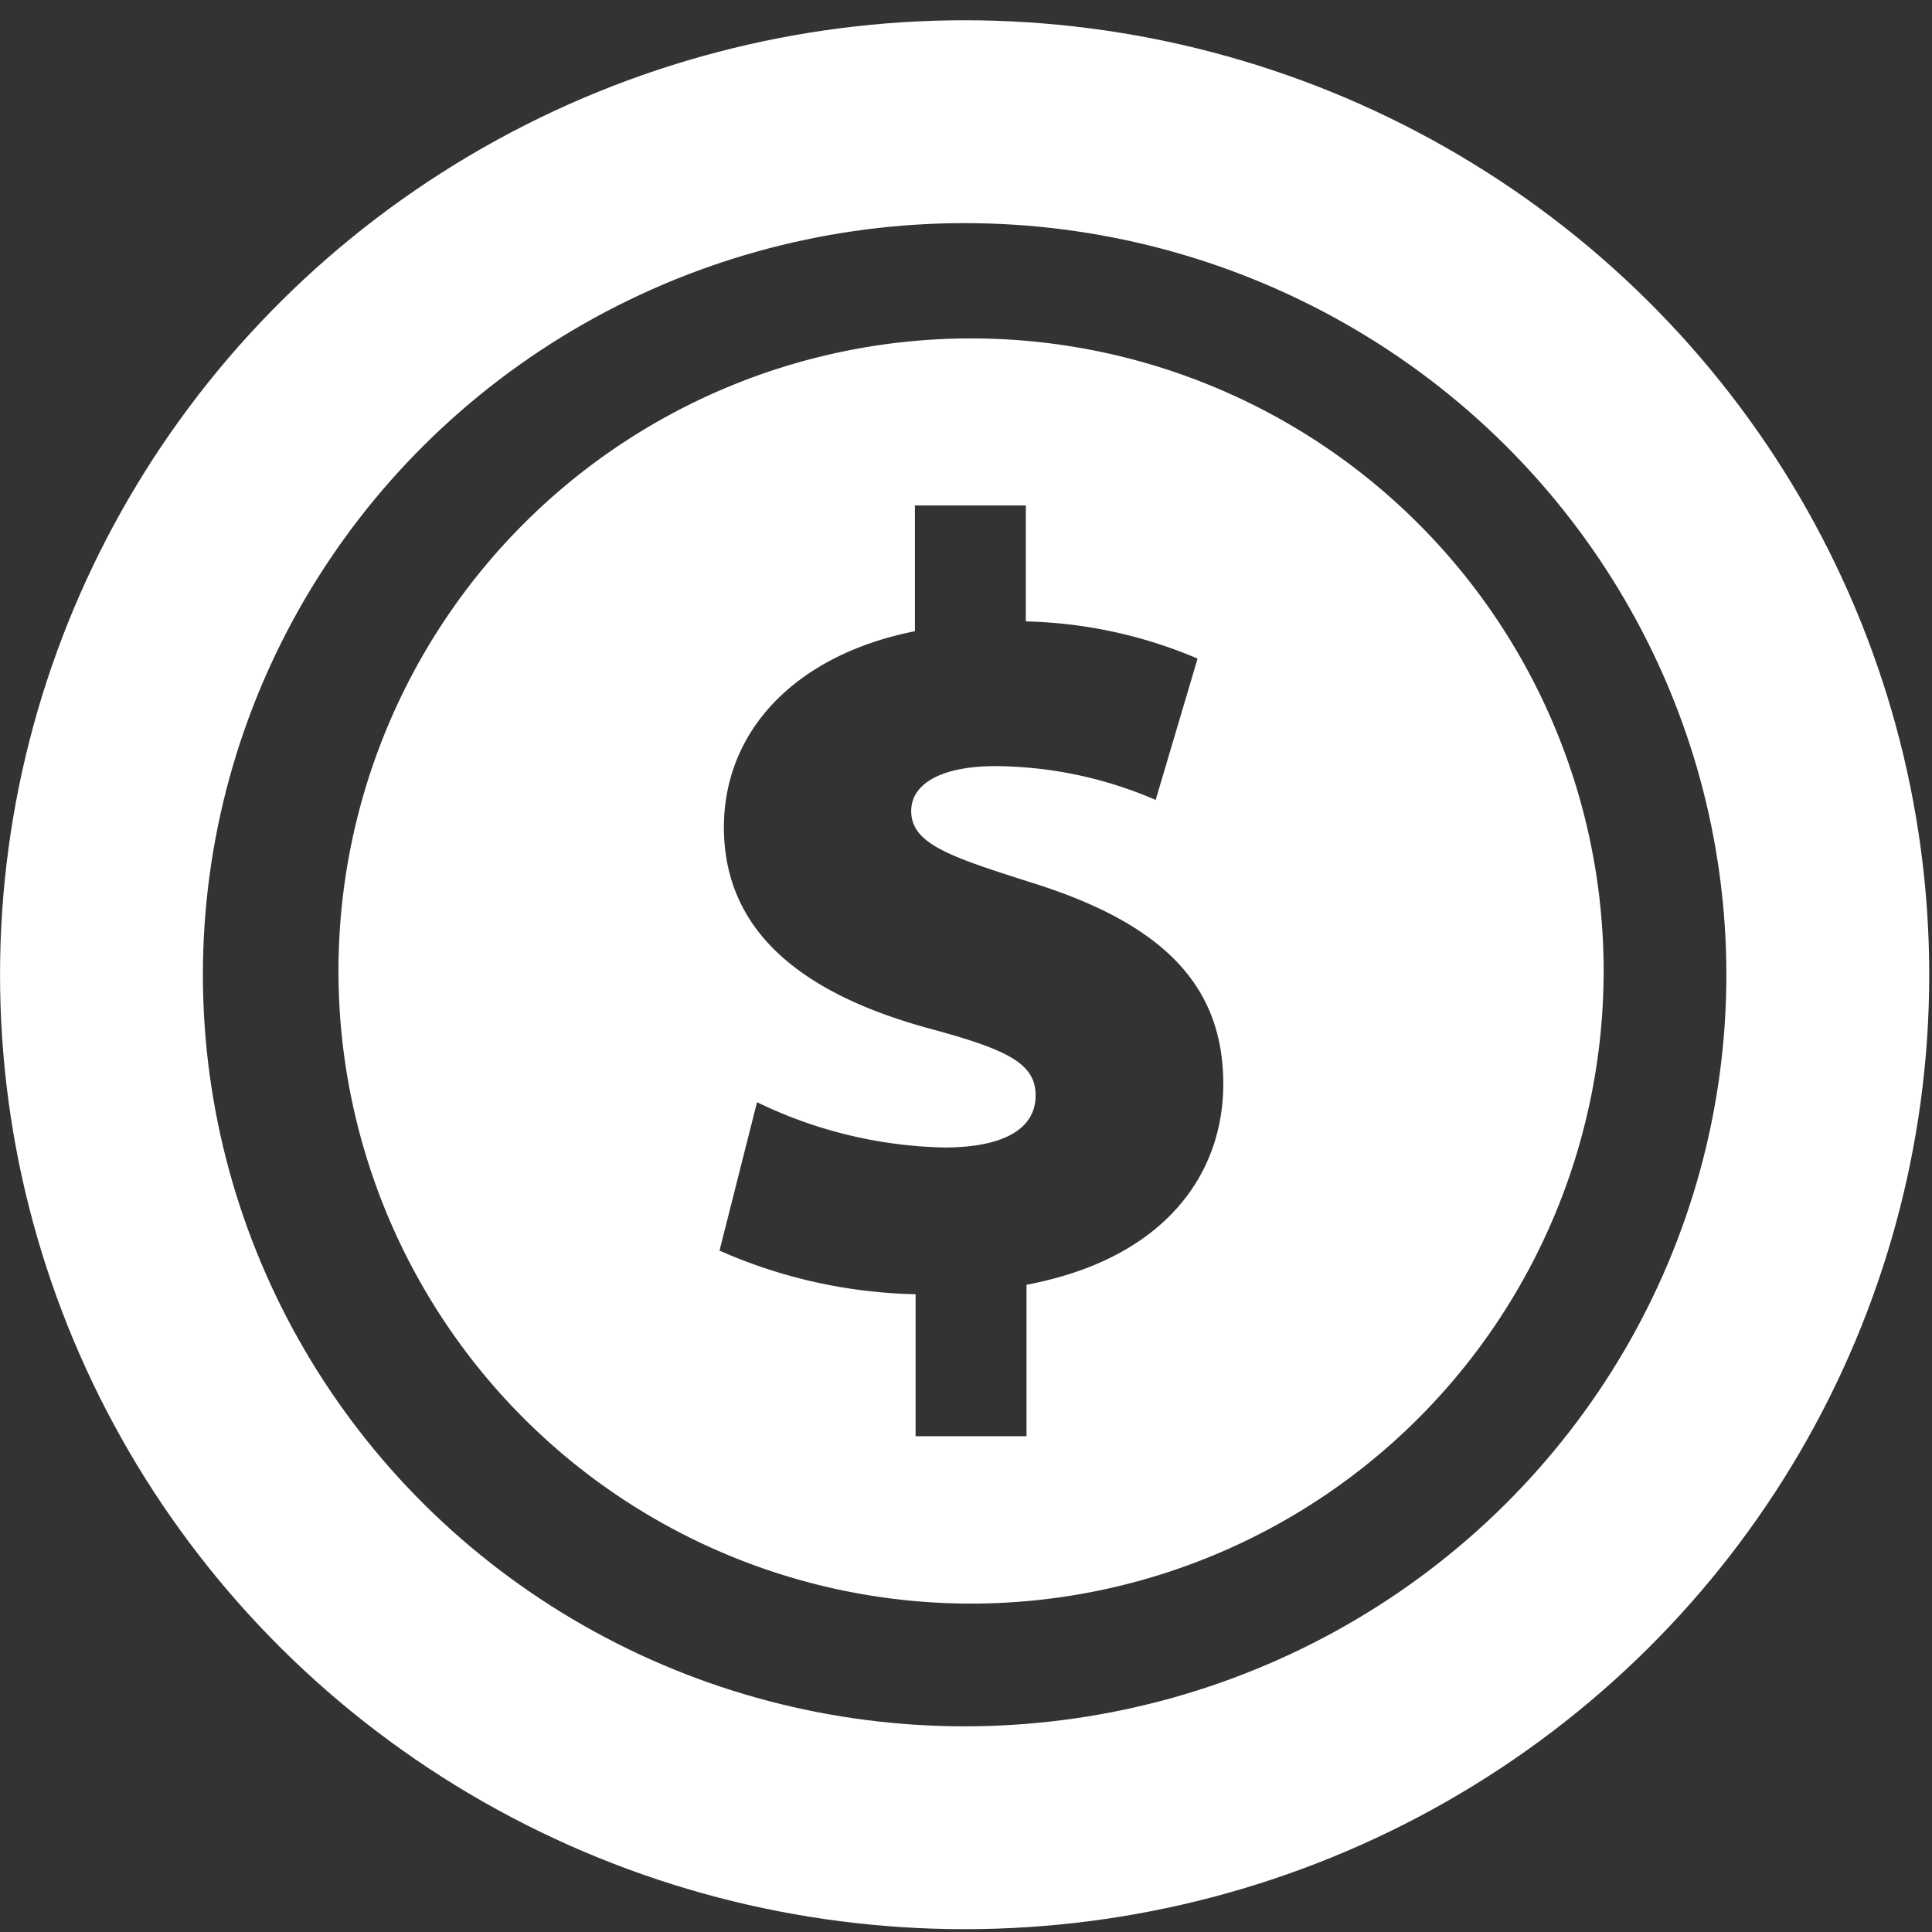 <?xml version="1.0" encoding="UTF-8" standalone="no"?>
<svg
   xmlns:dc="http://purl.org/dc/elements/1.1/"
   xmlns:cc="http://creativecommons.org/ns#"
   xmlns:rdf="http://www.w3.org/1999/02/22-rdf-syntax-ns#"
   xmlns:svg="http://www.w3.org/2000/svg"
   xmlns="http://www.w3.org/2000/svg"
   xmlns:sodipodi="http://sodipodi.sourceforge.net/DTD/sodipodi-0.dtd"
   xmlns:inkscape="http://www.inkscape.org/namespaces/inkscape"
   viewBox="0 0 18 18"
   version="1.1"
   id="svg11"
   sodipodi:docname="Dolar_SVG.svg"
   width="18"
   height="18"
   inkscape:version="0.92.5 (2060ec1f9f, 2020-04-08)">
  <rect x="0" y="0" width="18" height="18" fill="#333333" stroke="none"/>
  <sodipodi:namedview
     pagecolor="#ffffff"
     bordercolor="#666666"
     borderopacity="1"
     objecttolerance="10"
     gridtolerance="10"
     guidetolerance="10"
     inkscape:pageopacity="0"
     inkscape:pageshadow="2"
     inkscape:window-width="1366"
     inkscape:window-height="743"
     id="namedview13"
     showgrid="false"
     inkscape:zoom="4.1629918"
     inkscape:cx="28.344999"
     inkscape:cy="28.344999"
     inkscape:window-x="0"
     inkscape:window-y="579"
     inkscape:window-maximized="1"
     inkscape:current-layer="svg11" />
  <defs
     id="defs4">
    <style
       id="style2">.cls-1{fill:none;stroke:#fff;stroke-miterlimit:10;stroke-width:6px;}.cls-2{fill:#fff;}</style>
  </defs>
  <g
     id="Capa_2"
     data-name="Capa 2"
     transform="matrix(0.315,0,0,0.315,0.057,0.151)">
    <ellipse
       class="cls-1"
       cx="28.35"
       cy="28.35"
       rx="25.53"
       ry="25.23"
       id="ellipse6"
       style="fill:none;stroke:#ffffff;stroke-width:6px;stroke-miterlimit:10" />
    <path
       class="cls-2"
       d="M 28.54,9.53 A 18.71,18.71 0 1 0 47.25,28.24 18.71,18.71 0 0 0 28.54,9.53 Z m 1.64,28 V 42 H 26.9 v -4.2 a 15.1,15.1 0 0 1 -5.8,-1.29 l 1.11,-4.39 a 13.28,13.28 0 0 0 5.53,1.34 c 1.8,0 2.71,-0.57 2.71,-1.54 0,-0.97 -0.88,-1.37 -3.22,-2 -3.28,-0.91 -6,-2.59 -6,-5.93 0,-2.86 2.12,-5.1 5.65,-5.8 v -3.72 h 3.28 V 17.9 A 13.75,13.75 0 0 1 35.24,19 L 34,23.18 a 12.13,12.13 0 0 0 -4.73,-1 c -1.59,0 -2.5,0.51 -2.5,1.33 0,1 1.22,1.37 3.73,2.17 3.73,1.2 5.5,3 5.5,5.9 0,2.68 -1.74,5.17 -5.82,5.94 z"
       id="path8"
       inkscape:connector-curvature="0"
       style="fill:#ffffff" />
  </g>
</svg>

